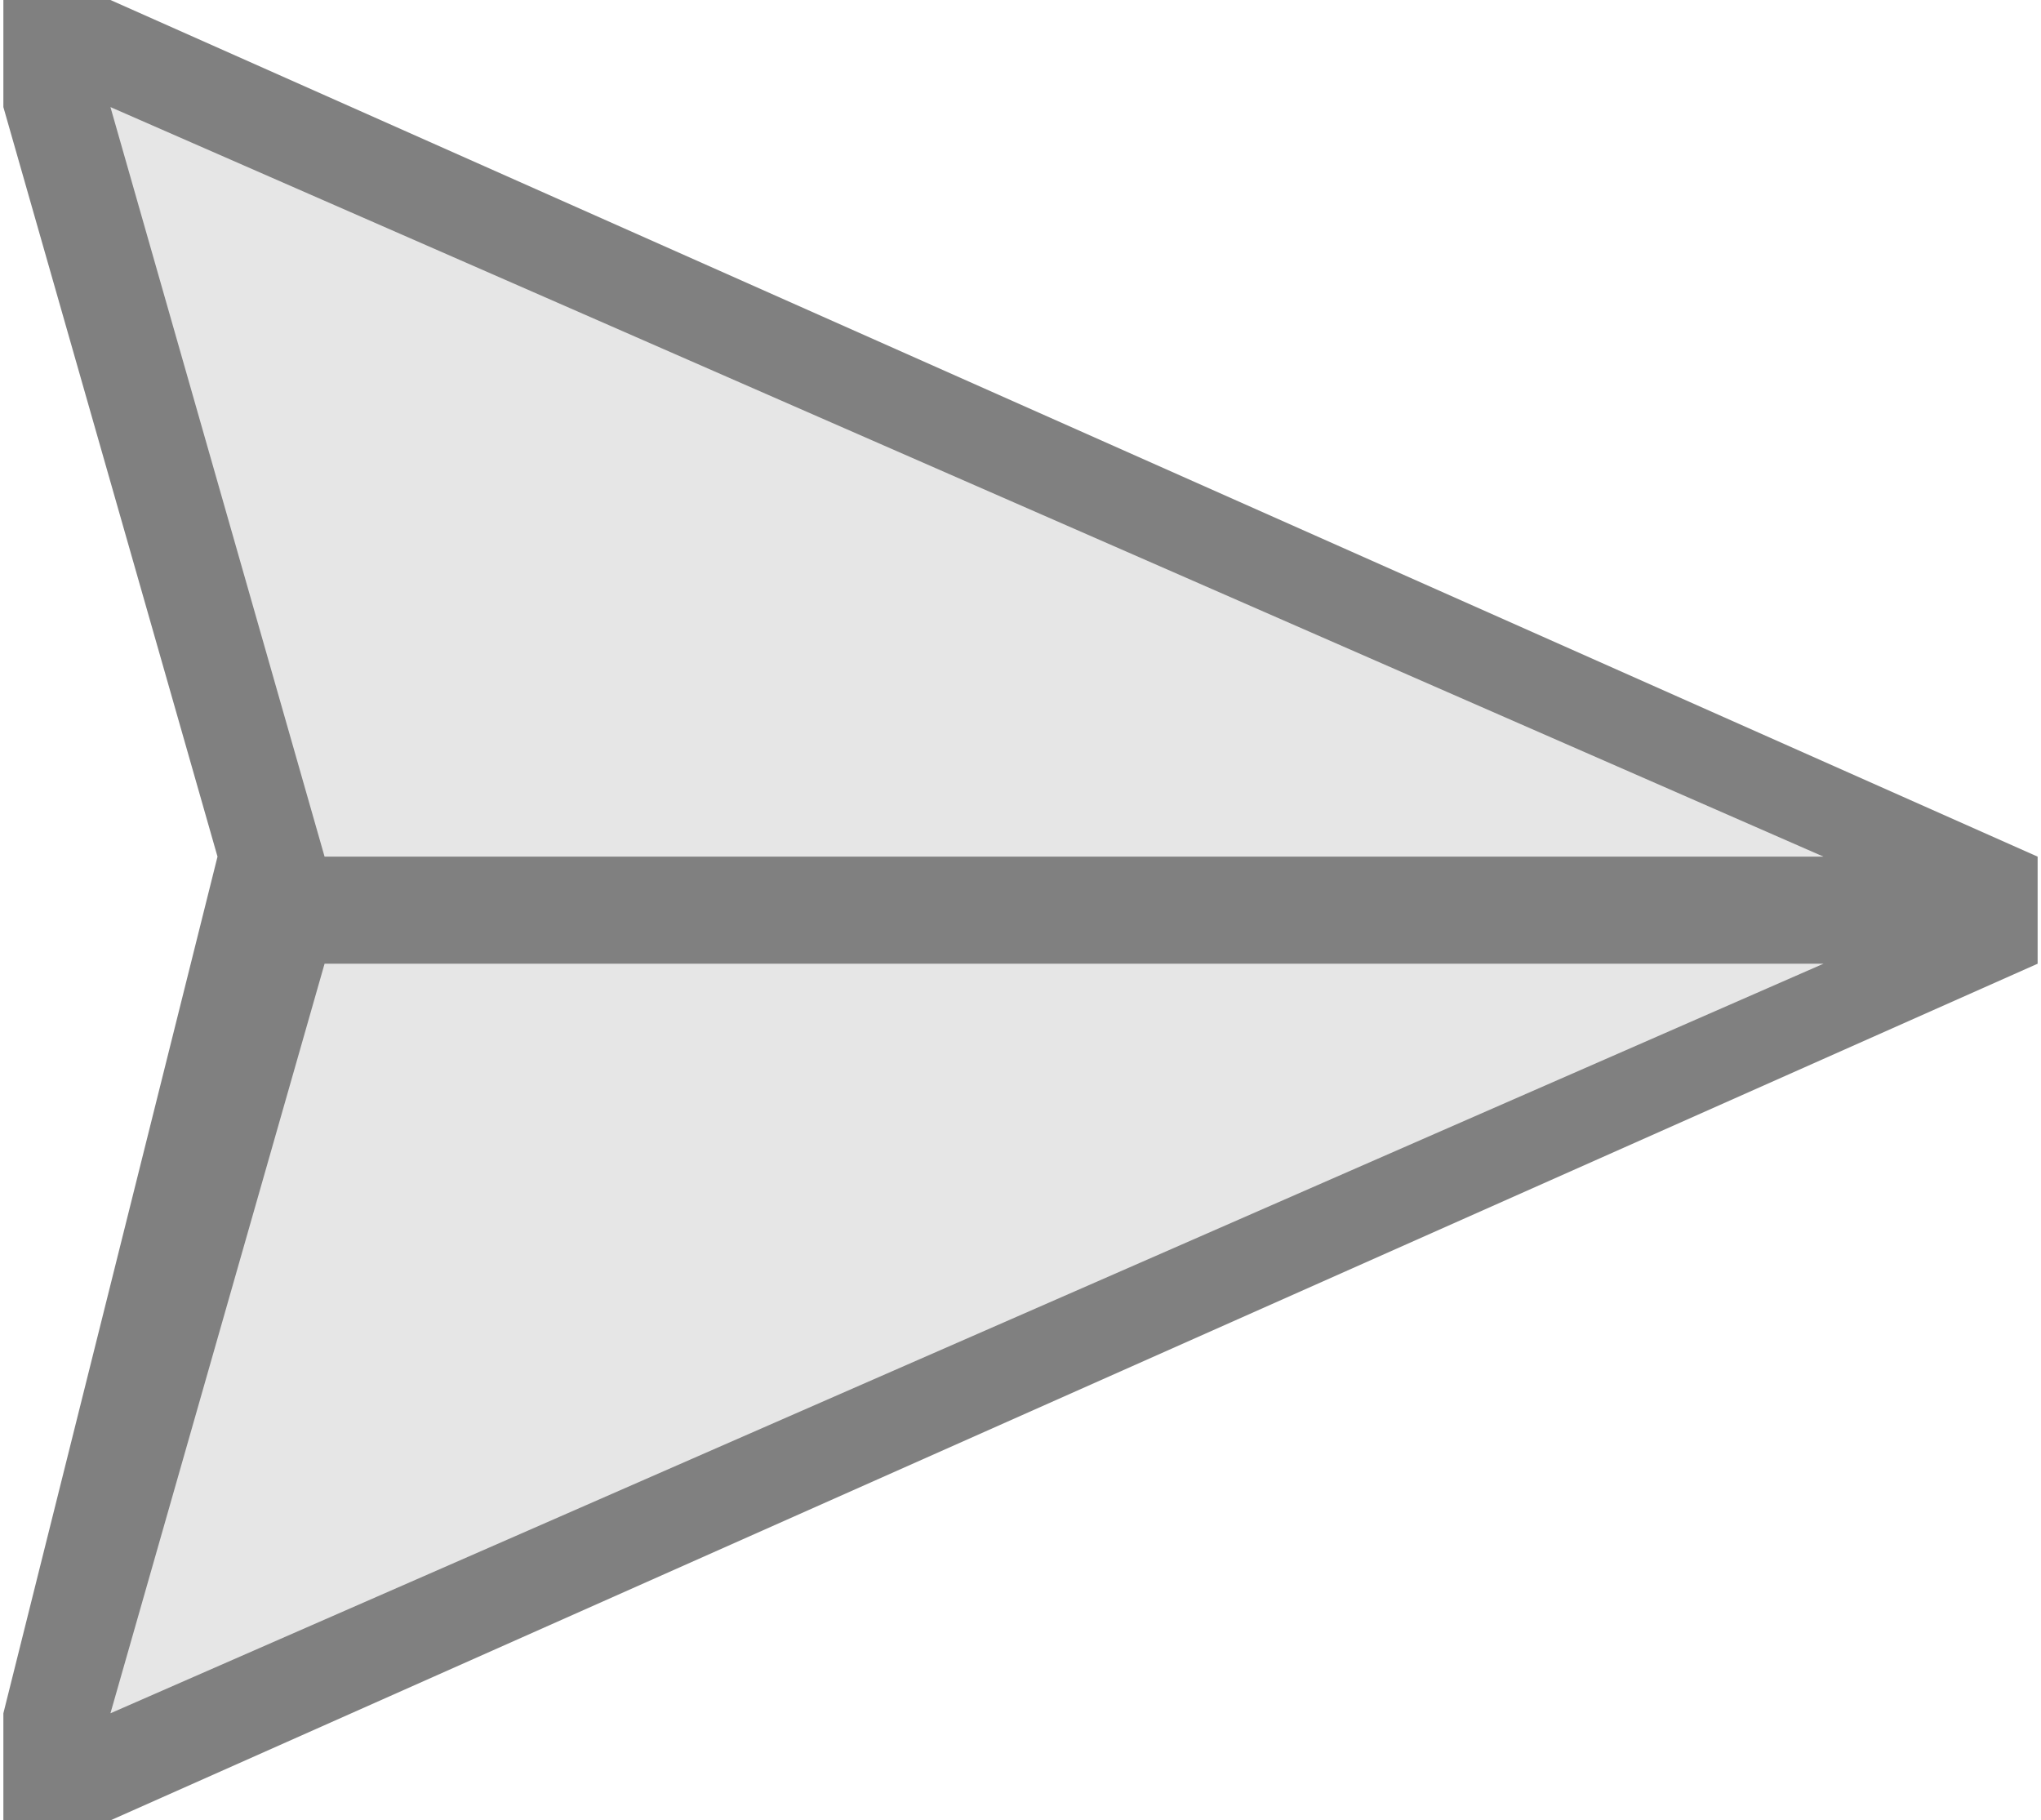 <?xml version="1.0" encoding="UTF-8"?>
<!DOCTYPE svg PUBLIC "-//W3C//DTD SVG 1.1//EN" "http://www.w3.org/Graphics/SVG/1.1/DTD/svg11.dtd">
<!-- Creator: CorelDRAW X8 -->
<svg xmlns="http://www.w3.org/2000/svg" xml:space="preserve" width="4.962mm" height="4.425mm" version="1.1" style="shape-rendering:geometricPrecision; text-rendering:geometricPrecision; image-rendering:optimizeQuality; fill-rule:evenodd; clip-rule:evenodd"
viewBox="0 0 19 17"
 xmlns:xlink="http://www.w3.org/1999/xlink">
 <defs>
  <style type="text/css">
   <![CDATA[
    .fil0 {fill:gray;fill-rule:nonzero}
    .fil1 {fill:#E6E6E6;fill-rule:nonzero}
   ]]>
  </style>
 </defs>
 <g id="Layer_x0020_1">
  <g id="_1693083513264">
   <path class="fil0" d="M19 9l0 0c0,0 0,0 0,0 0,0 0,0 0,0 0,0 0,0 0,0 0,0 0,0 0,0 0,0 0,-1 0,-1 0,0 0,0 0,0 0,0 0,0 0,0l0 0c0,0 0,0 0,0 0,0 0,0 0,0l0 0 -18 -8c-1,0 -1,0 -1,0 0,0 0,0 0,1l2 7 -2 8c0,1 0,1 0,1l0 0c0,0 0,0 1,0l18 -8 0 0c0,0 0,0 0,0 0,0 0,0 0,0 0,0 0,0 0,0z"/>
   <polygon class="fil1" points="1,1 17,8 3,8 "/>
   <polygon class="fil1" points="1,16 3,9 17,9 "/>
  </g>
 </g>
</svg>
